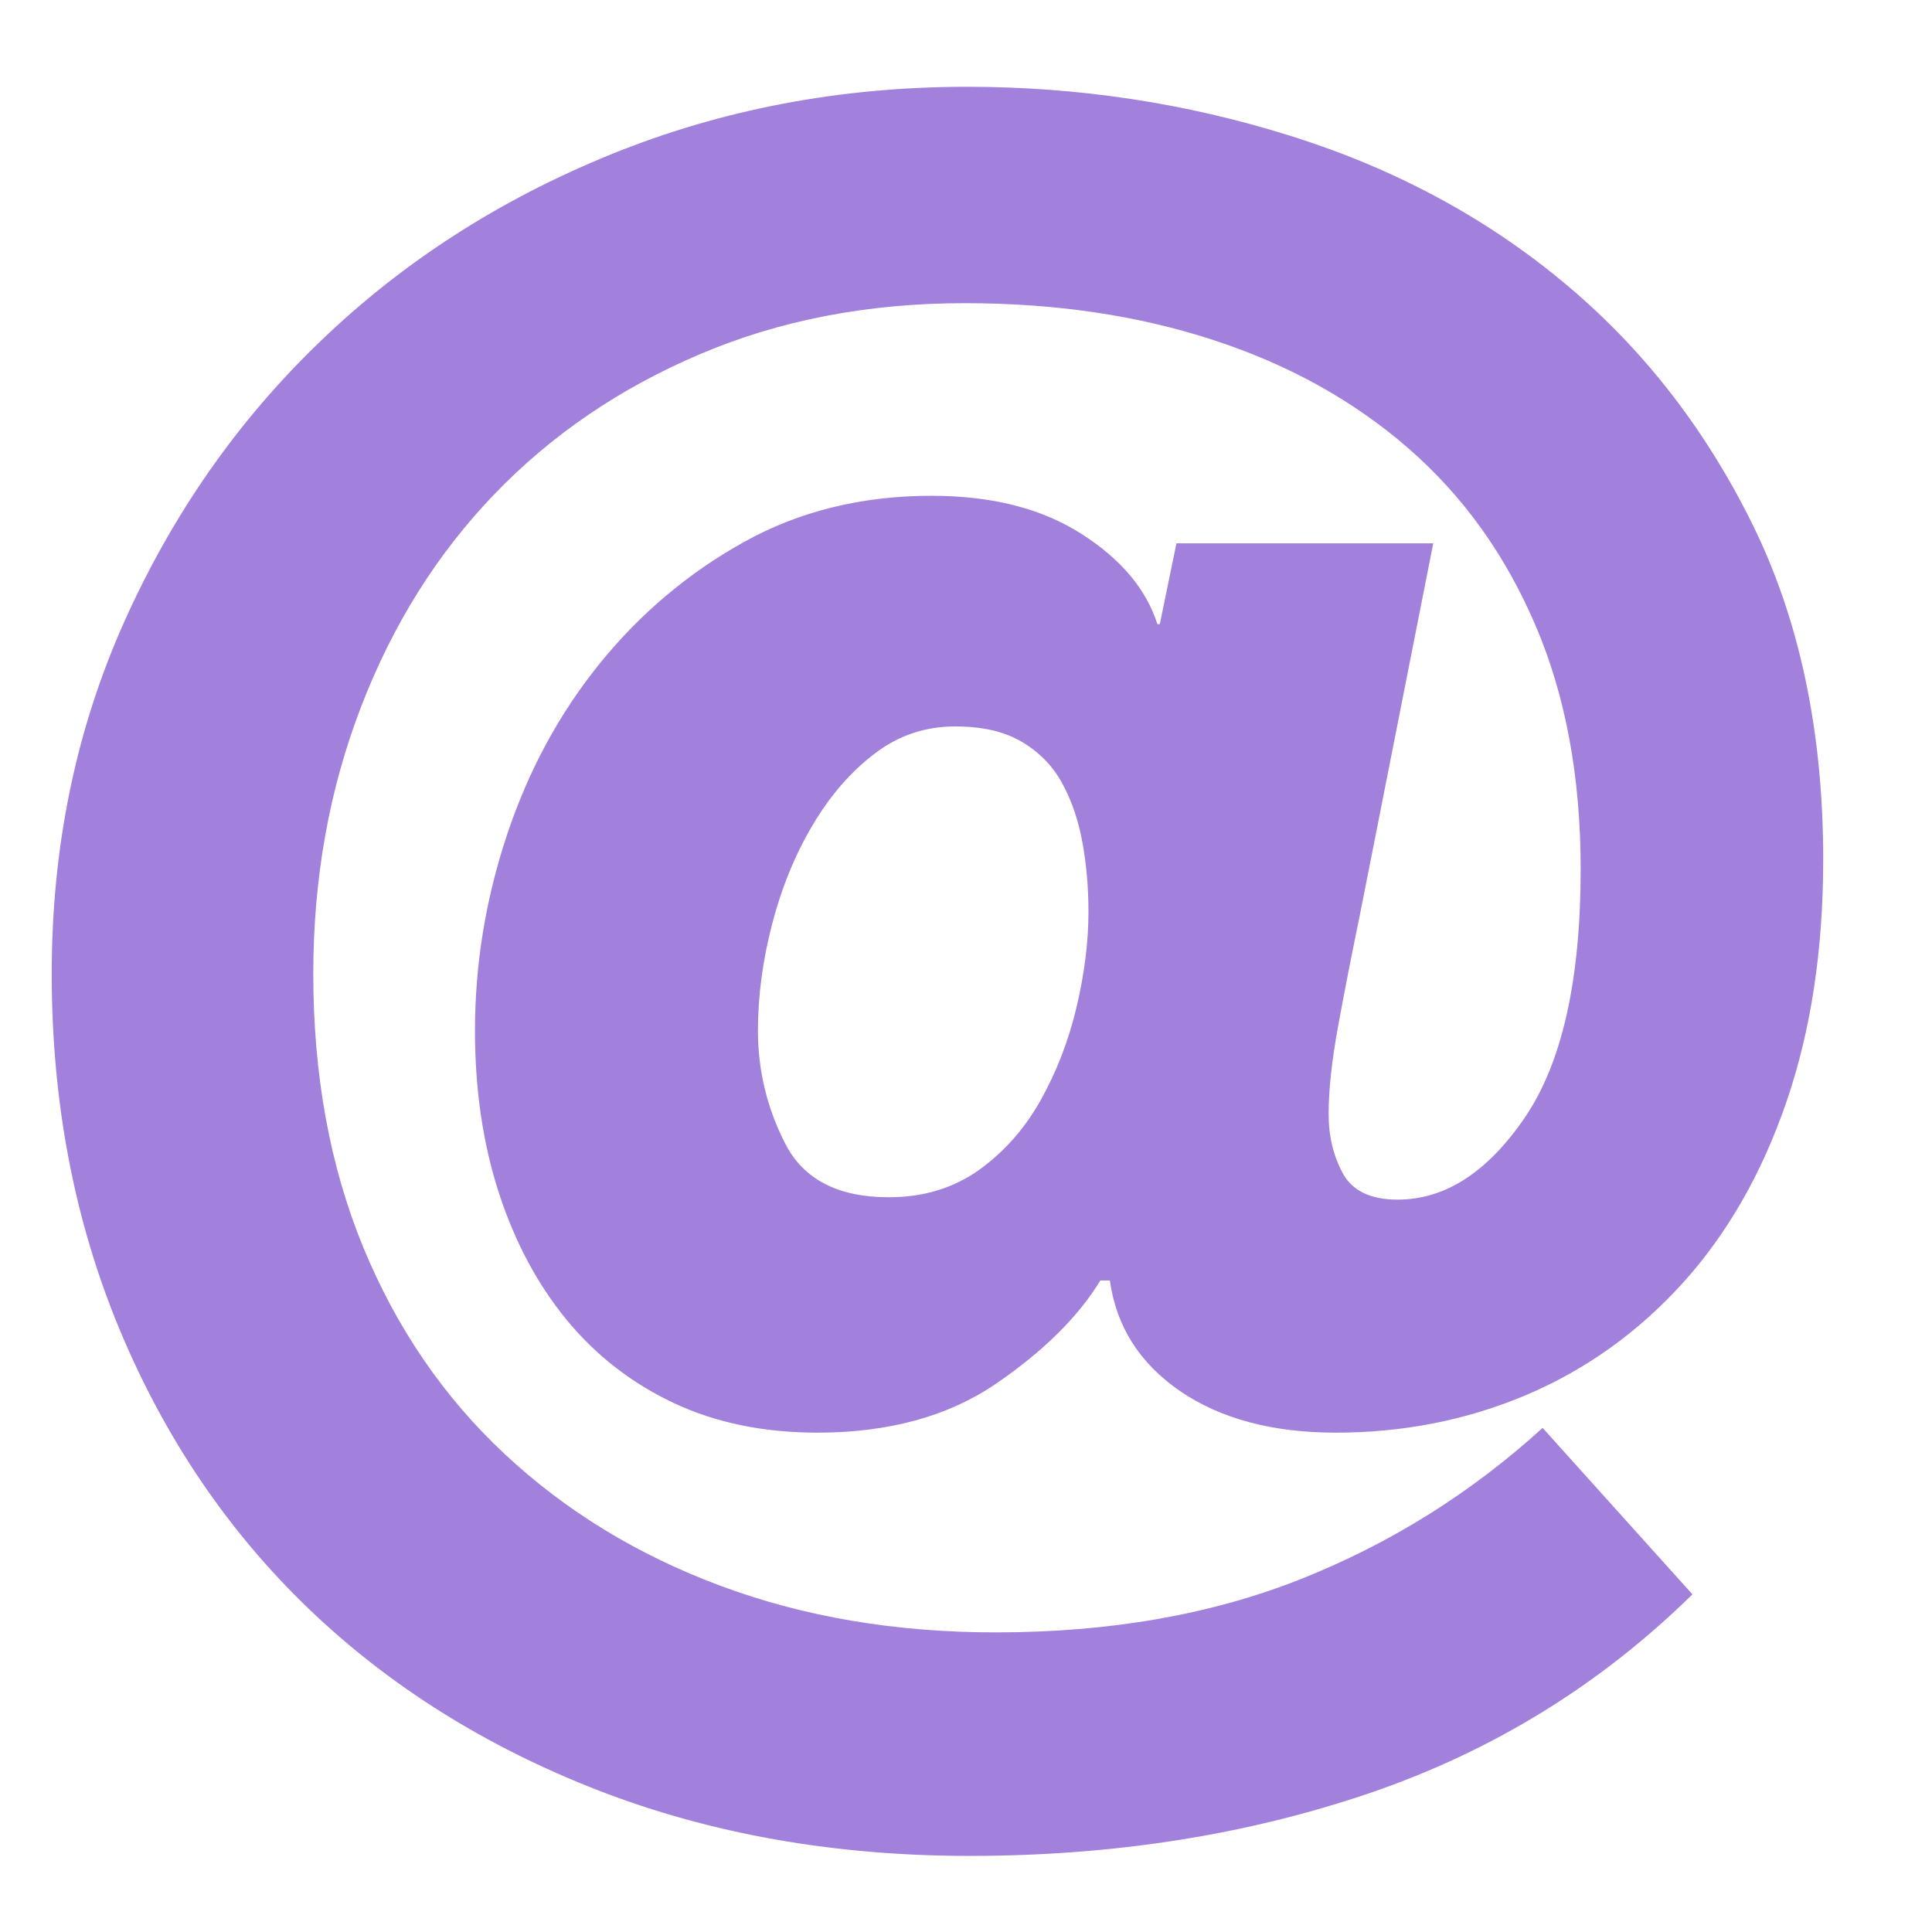 <svg width="13" height="13" viewBox="0 0 13 13" fill="none" xmlns="http://www.w3.org/2000/svg">
<path fill-rule="evenodd" clip-rule="evenodd" d="M9.22 12.064C8.393 12.346 7.495 12.488 6.524 12.488C5.617 12.488 4.785 12.341 4.028 12.048C3.271 11.754 2.62 11.346 2.076 10.824C1.532 10.301 1.108 9.674 0.804 8.944C0.5 8.213 0.348 7.416 0.348 6.552C0.348 5.698 0.511 4.909 0.836 4.184C1.161 3.458 1.601 2.829 2.156 2.296C2.711 1.762 3.361 1.344 4.108 1.04C4.855 0.736 5.655 0.584 6.508 0.584C7.255 0.584 7.977 0.693 8.676 0.912C9.375 1.13 9.988 1.458 10.516 1.896C11.044 2.333 11.468 2.874 11.788 3.52C12.108 4.165 12.268 4.92 12.268 5.784C12.268 6.392 12.185 6.936 12.02 7.416C11.855 7.896 11.623 8.301 11.324 8.632C11.025 8.962 10.676 9.213 10.276 9.384C9.876 9.554 9.447 9.64 8.988 9.64C8.561 9.64 8.212 9.546 7.94 9.36C7.668 9.173 7.511 8.925 7.468 8.616H7.404C7.255 8.861 7.02 9.093 6.7 9.312C6.38 9.53 5.98 9.64 5.5 9.64C5.137 9.64 4.815 9.573 4.532 9.44C4.249 9.306 4.009 9.12 3.812 8.88C3.615 8.64 3.463 8.354 3.356 8.024C3.249 7.693 3.196 7.33 3.196 6.936C3.196 6.488 3.268 6.048 3.412 5.616C3.556 5.184 3.764 4.8 4.036 4.464C4.308 4.128 4.631 3.856 5.004 3.648C5.377 3.44 5.799 3.336 6.268 3.336C6.673 3.336 7.009 3.421 7.276 3.592C7.543 3.762 7.713 3.965 7.788 4.2H7.804L7.916 3.656H9.644L9.148 6.168C9.095 6.424 9.047 6.669 9.004 6.904C8.961 7.138 8.94 7.336 8.94 7.496C8.94 7.645 8.972 7.778 9.036 7.896C9.1 8.013 9.223 8.072 9.404 8.072C9.724 8.072 10.009 7.888 10.26 7.52C10.511 7.152 10.636 6.594 10.636 5.848C10.636 5.229 10.535 4.682 10.332 4.208C10.129 3.733 9.844 3.336 9.476 3.016C9.108 2.696 8.671 2.453 8.164 2.288C7.657 2.122 7.1 2.04 6.492 2.04C5.841 2.04 5.247 2.154 4.708 2.384C4.169 2.613 3.708 2.928 3.324 3.328C2.94 3.728 2.641 4.205 2.428 4.76C2.215 5.314 2.108 5.912 2.108 6.552C2.108 7.234 2.22 7.848 2.444 8.392C2.668 8.936 2.985 9.4 3.396 9.784C3.807 10.168 4.292 10.464 4.852 10.672C5.412 10.88 6.028 10.984 6.7 10.984C7.468 10.984 8.153 10.864 8.756 10.624C9.359 10.384 9.9 10.045 10.38 9.608L11.388 10.728C10.769 11.336 10.047 11.781 9.22 12.064ZM5.284 7.696C5.407 7.936 5.639 8.056 5.98 8.056C6.215 8.056 6.417 7.994 6.588 7.872C6.759 7.749 6.897 7.592 7.004 7.4C7.111 7.208 7.191 7 7.244 6.776C7.297 6.552 7.324 6.338 7.324 6.136C7.324 5.976 7.311 5.821 7.284 5.672C7.257 5.522 7.212 5.389 7.148 5.272C7.084 5.154 6.993 5.061 6.876 4.992C6.759 4.922 6.609 4.888 6.428 4.888C6.225 4.888 6.044 4.949 5.884 5.072C5.724 5.194 5.585 5.354 5.468 5.552C5.351 5.749 5.26 5.97 5.196 6.216C5.132 6.461 5.1 6.701 5.1 6.936C5.1 7.202 5.161 7.456 5.284 7.696Z" fill="#A181DC"/>
</svg>
